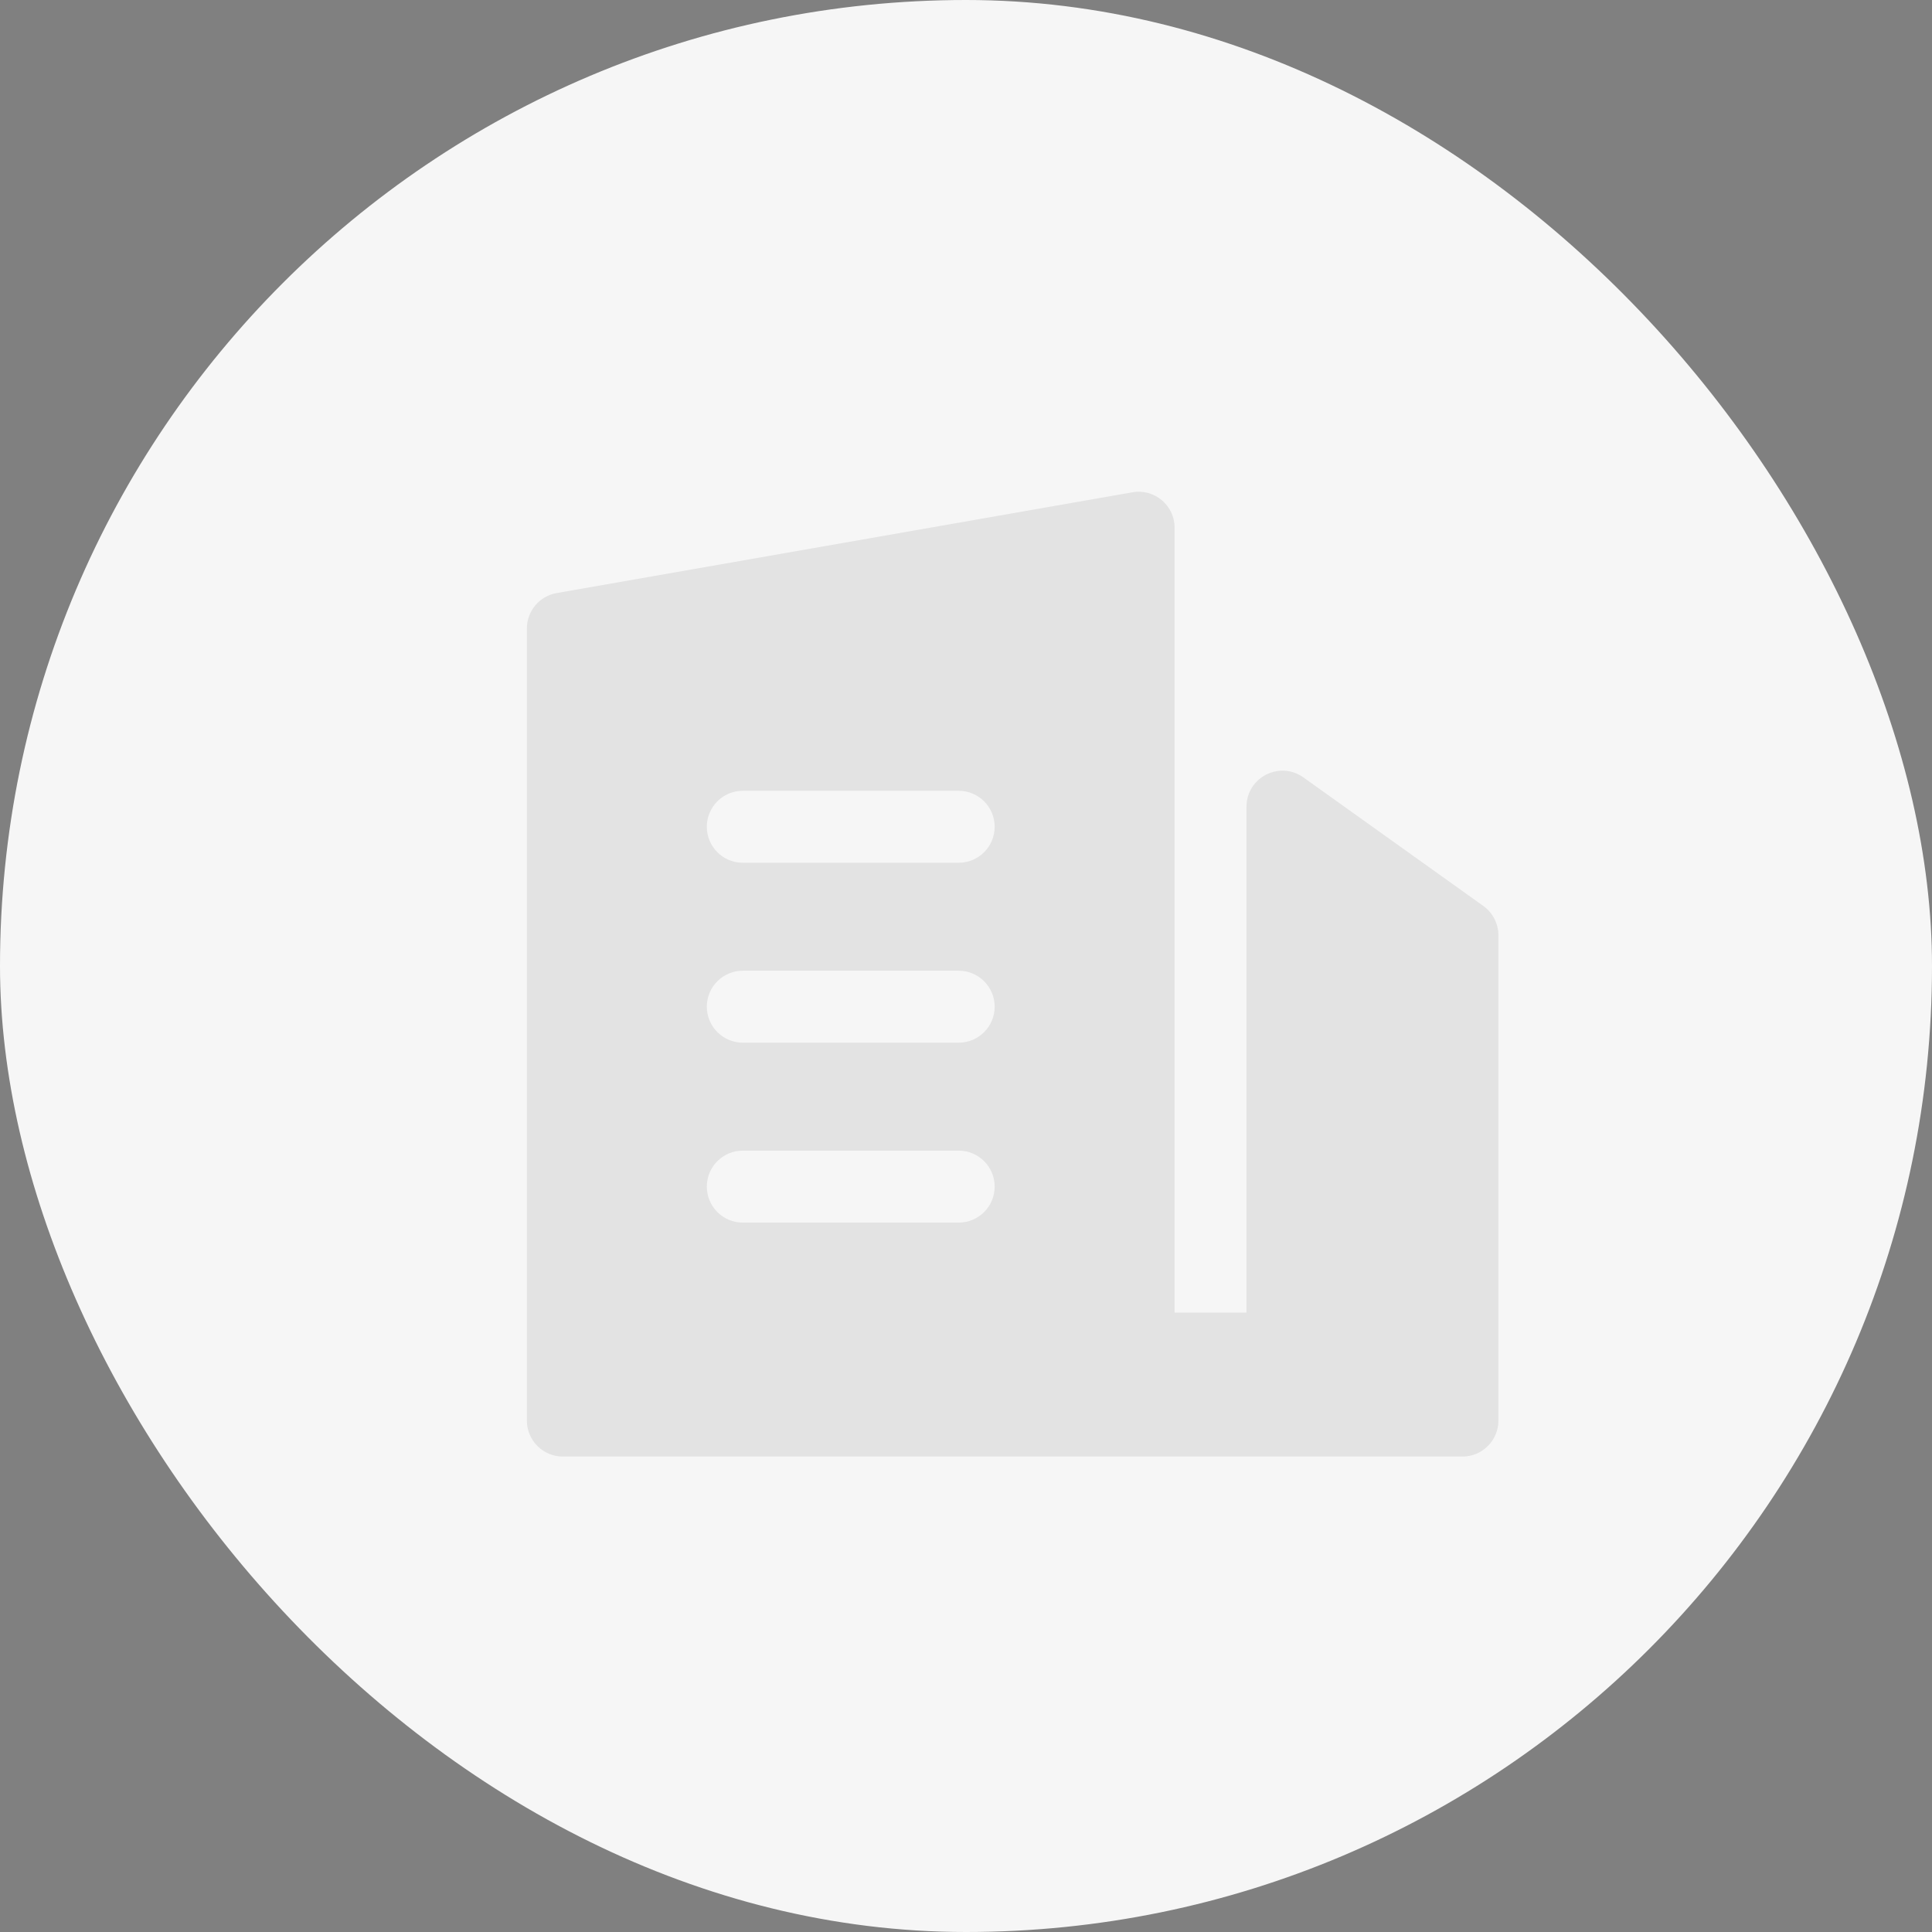 <svg width="32" height="32" viewBox="0 0 32 32" fill="none" xmlns="http://www.w3.org/2000/svg">
<rect x="0" y="0" width="32" height="32" fill="#808080" stroke="none"/>
<rect width="32" height="32" rx="16" fill="#F6F6F6"/>
<path fill-rule="evenodd" clip-rule="evenodd" d="M9.221 9.823C8.935 9.873 8.727 10.12 8.727 10.41V23.529C8.727 23.858 8.994 24.125 9.323 24.125H18.859L18.862 24.125H23.626L23.631 24.125H24.222C24.551 24.125 24.818 23.858 24.818 23.529V15.491C24.818 15.298 24.725 15.118 24.569 15.006L21.589 12.877C21.194 12.595 20.646 12.877 20.646 13.362V21.741H19.455V8.741C19.455 8.37 19.121 8.09 18.756 8.154L9.221 9.823ZM12.303 13.098C11.974 13.098 11.707 13.365 11.707 13.694C11.707 14.023 11.974 14.29 12.303 14.29H15.879C16.208 14.29 16.475 14.023 16.475 13.694C16.475 13.365 16.208 13.098 15.879 13.098H12.303ZM12.303 16.078C11.974 16.078 11.707 16.345 11.707 16.674C11.707 17.003 11.974 17.27 12.303 17.27H15.879C16.208 17.27 16.475 17.003 16.475 16.674C16.475 16.345 16.208 16.078 15.879 16.078H12.303ZM11.707 19.654C11.707 19.325 11.974 19.058 12.303 19.058H15.879C16.208 19.058 16.475 19.325 16.475 19.654C16.475 19.984 16.208 20.25 15.879 20.25H12.303C11.974 20.25 11.707 19.984 11.707 19.654Z" fill="black" fill-opacity="0.08"/>
</svg>
